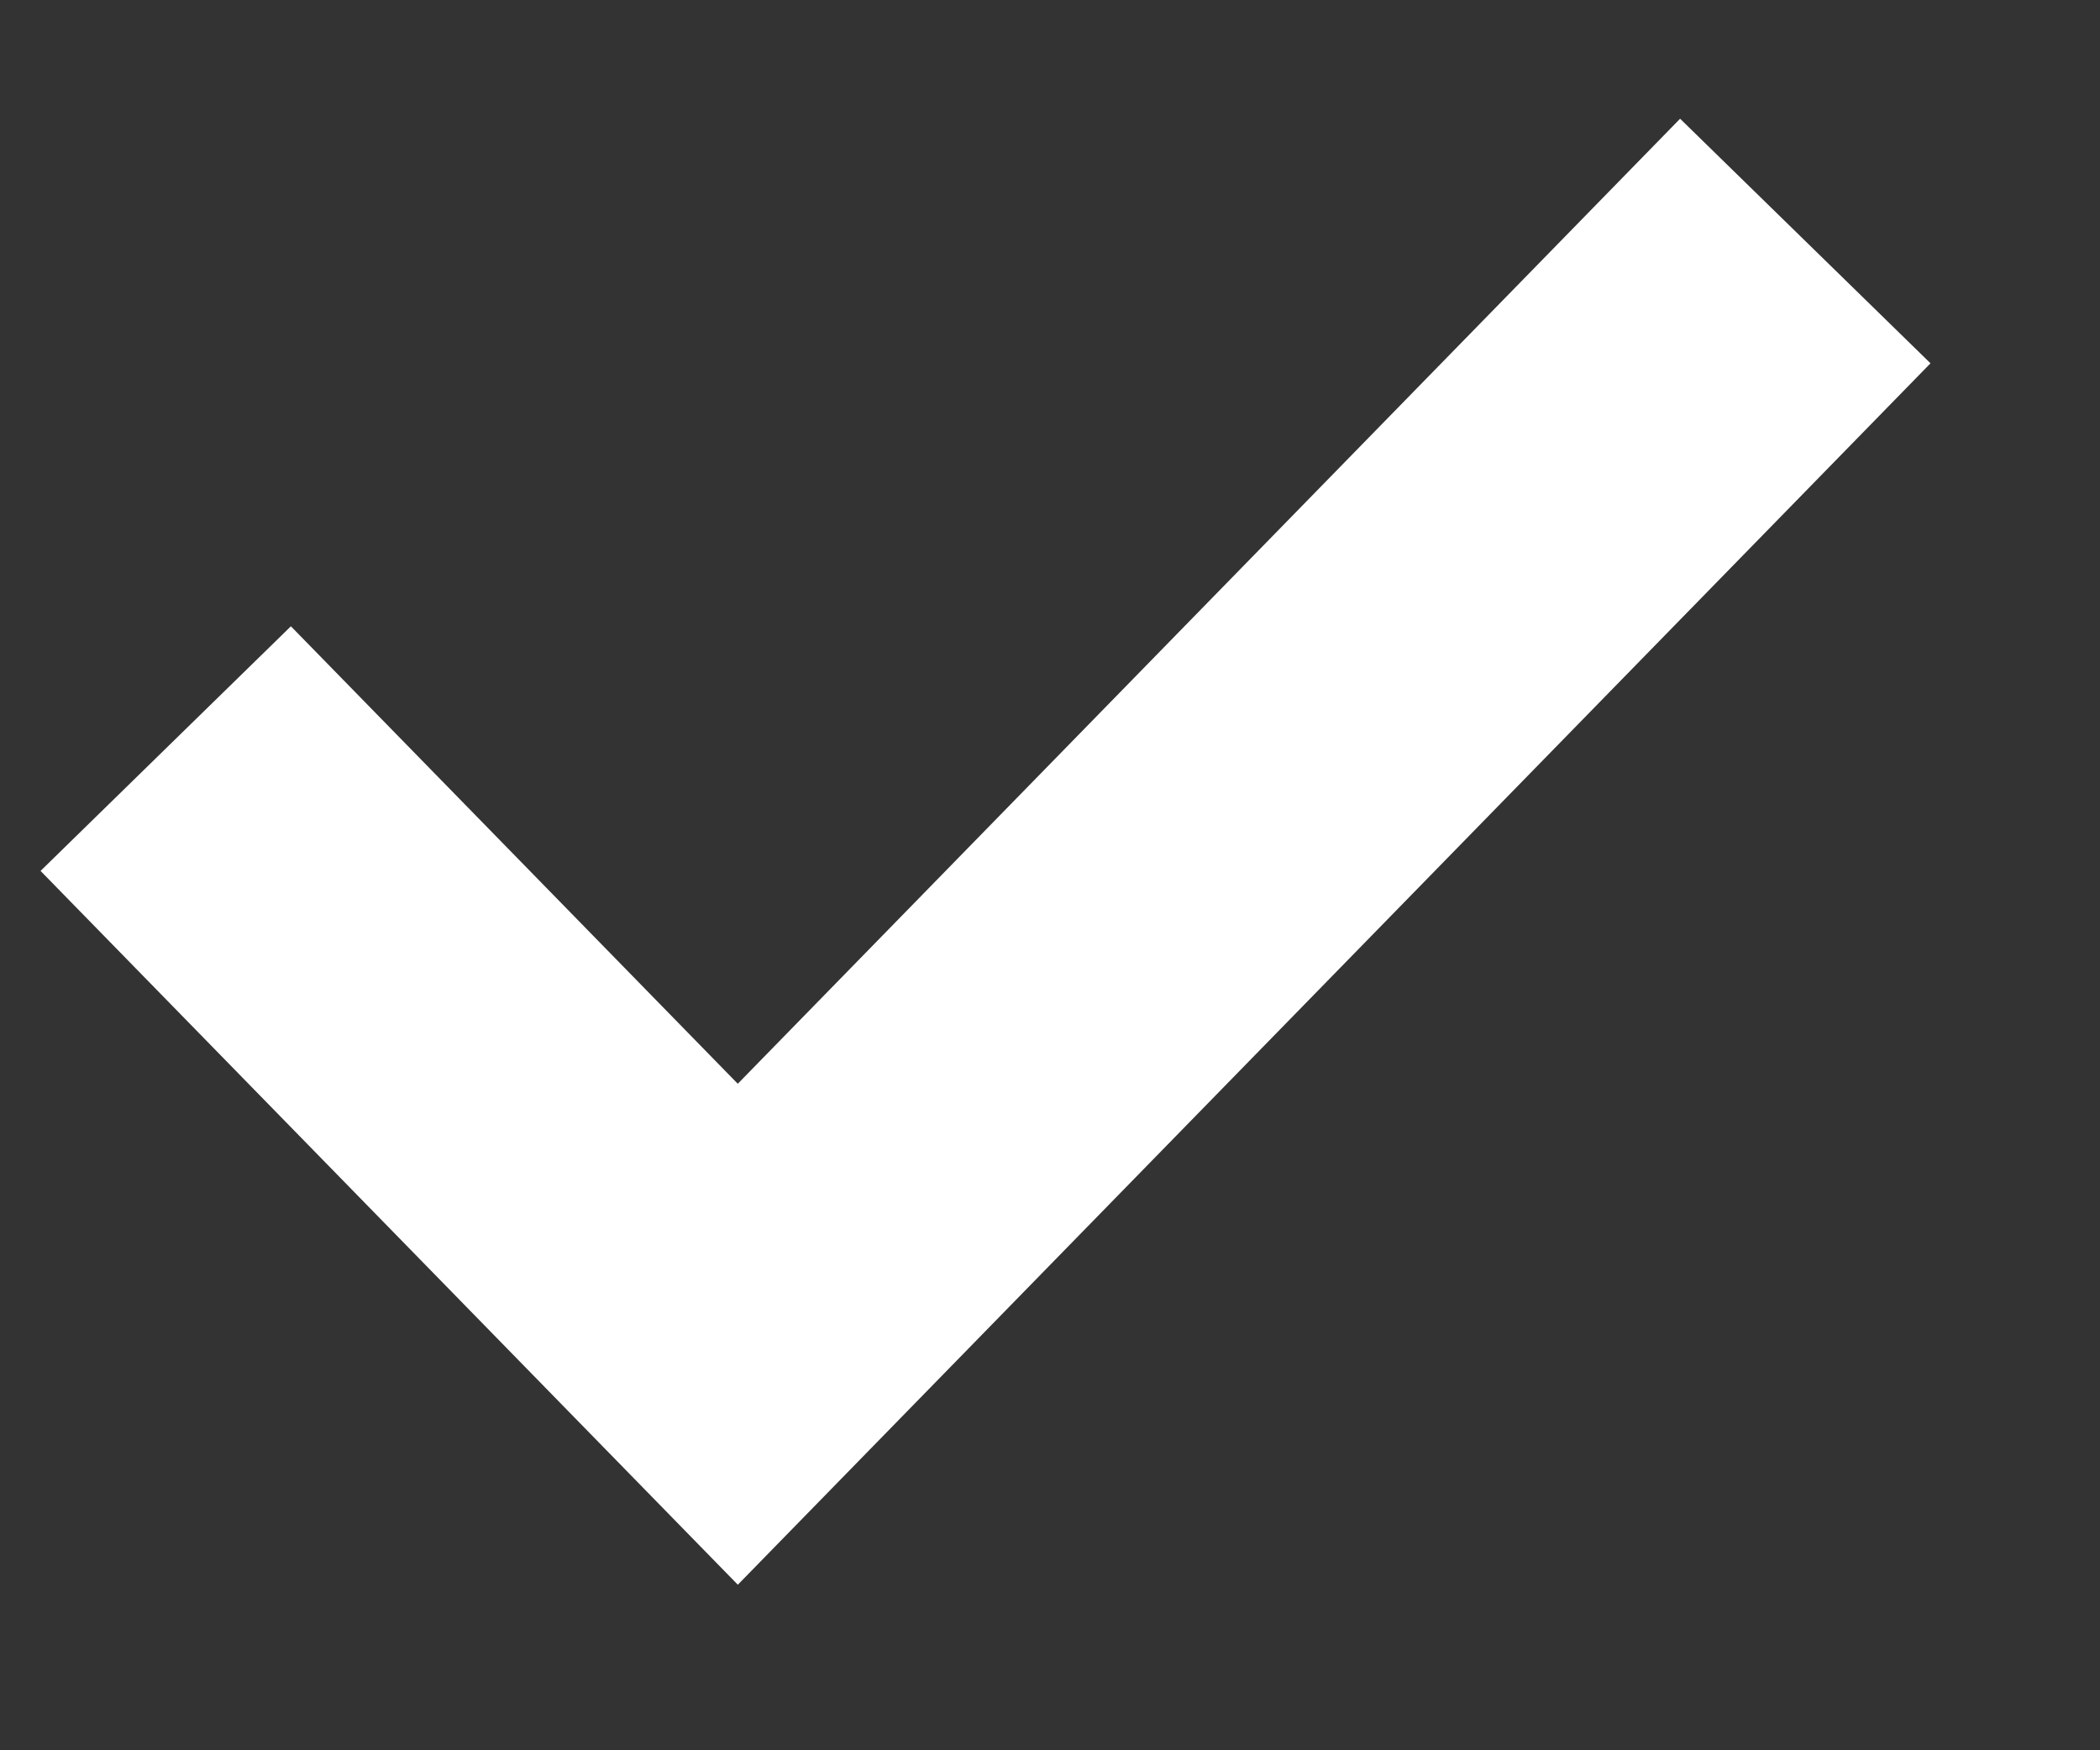 <svg width="12" height="10" viewBox="0 0 12 10" fill="none" xmlns="http://www.w3.org/2000/svg">
<rect x="0" y="0" width="12" height="10" fill="#333333" stroke="none"/>
<path d="M10.316 1.377L4.216 7.623L0.947 4.277" stroke="white" stroke-width="2"/>
</svg>
